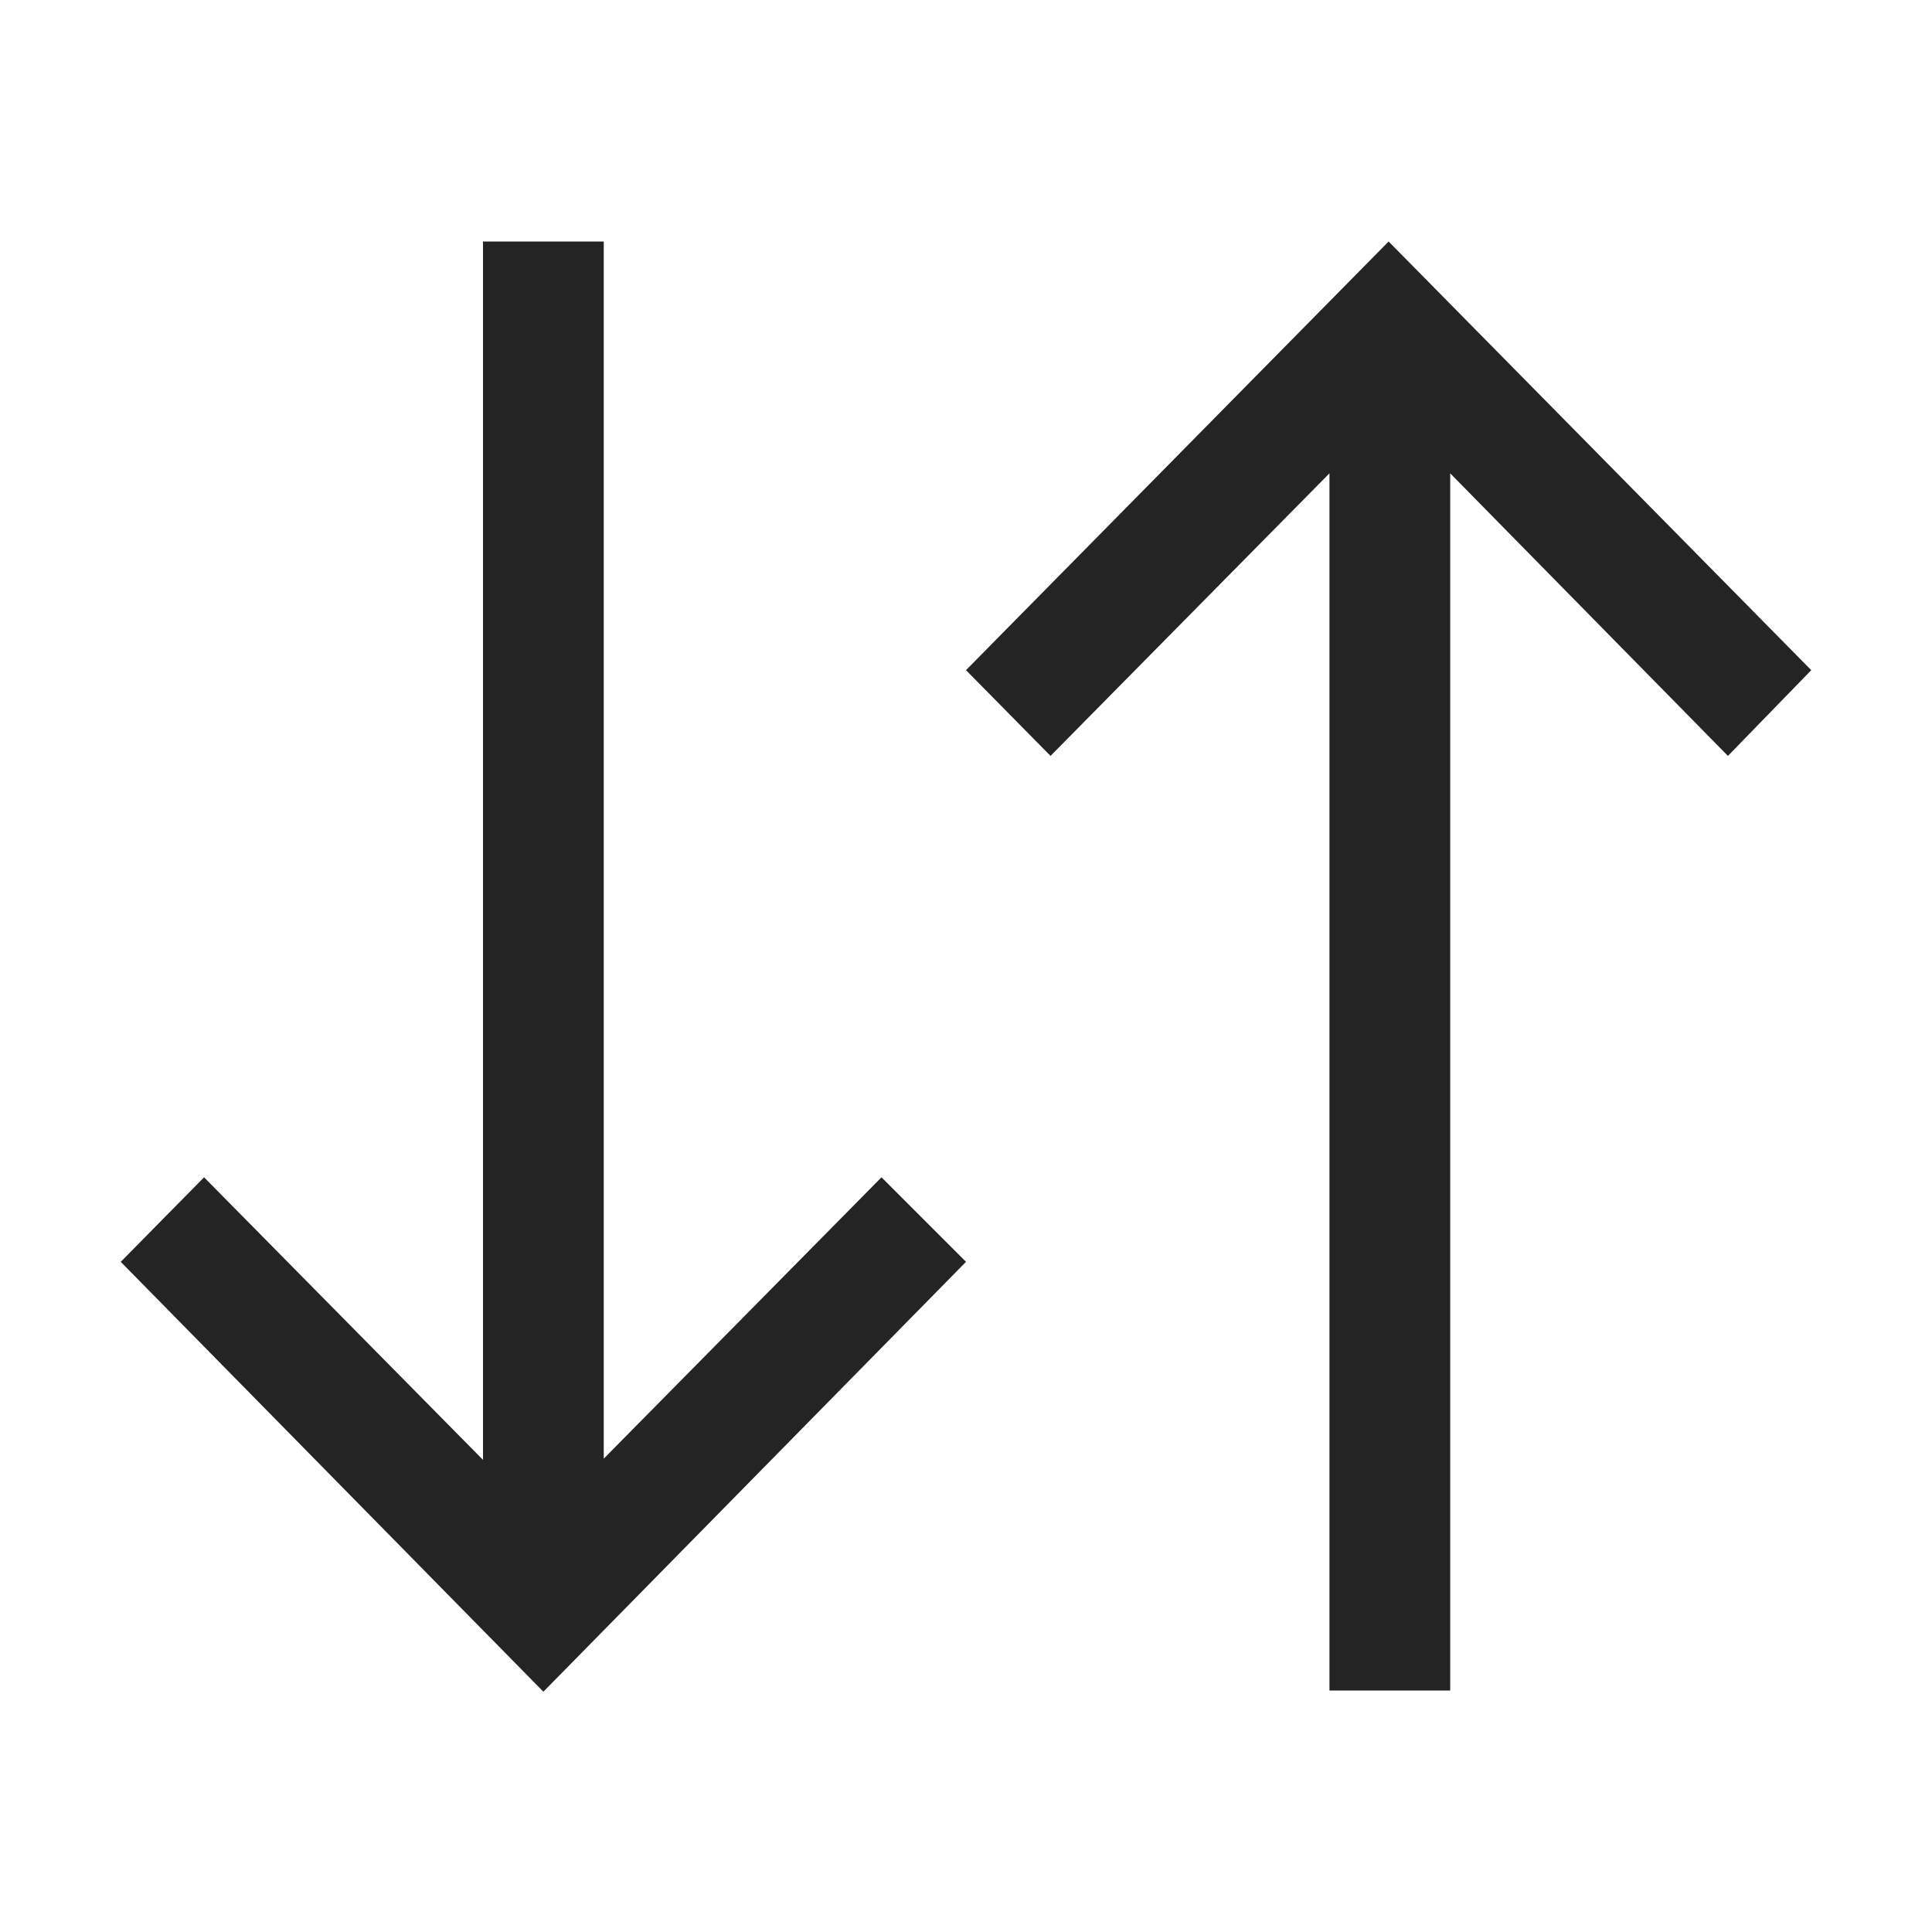 <svg xmlns="http://www.w3.org/2000/svg" viewBox="0 0 16 16"><defs><style>.cls-1{fill:none;}.cls-2{fill:#242424;}</style></defs><g id="Layer_2" data-name="Layer 2"><g id="Icons_Labels" data-name="Icons – Labels"><rect id="Border-icon" class="cls-1" width="16" height="16"/><polygon class="cls-2" points="15 5.55 11.5 2 8 5.55 8.7 6.26 11.01 3.92 11.01 14 12.01 14 12.01 3.92 14.31 6.26 15 5.55"/><polygon class="cls-2" points="7.3 9.75 5 12.08 5 2 4 2 4 12.09 1.69 9.75 1 10.45 4.5 14.01 8 10.45 7.3 9.75"/></g></g></svg>